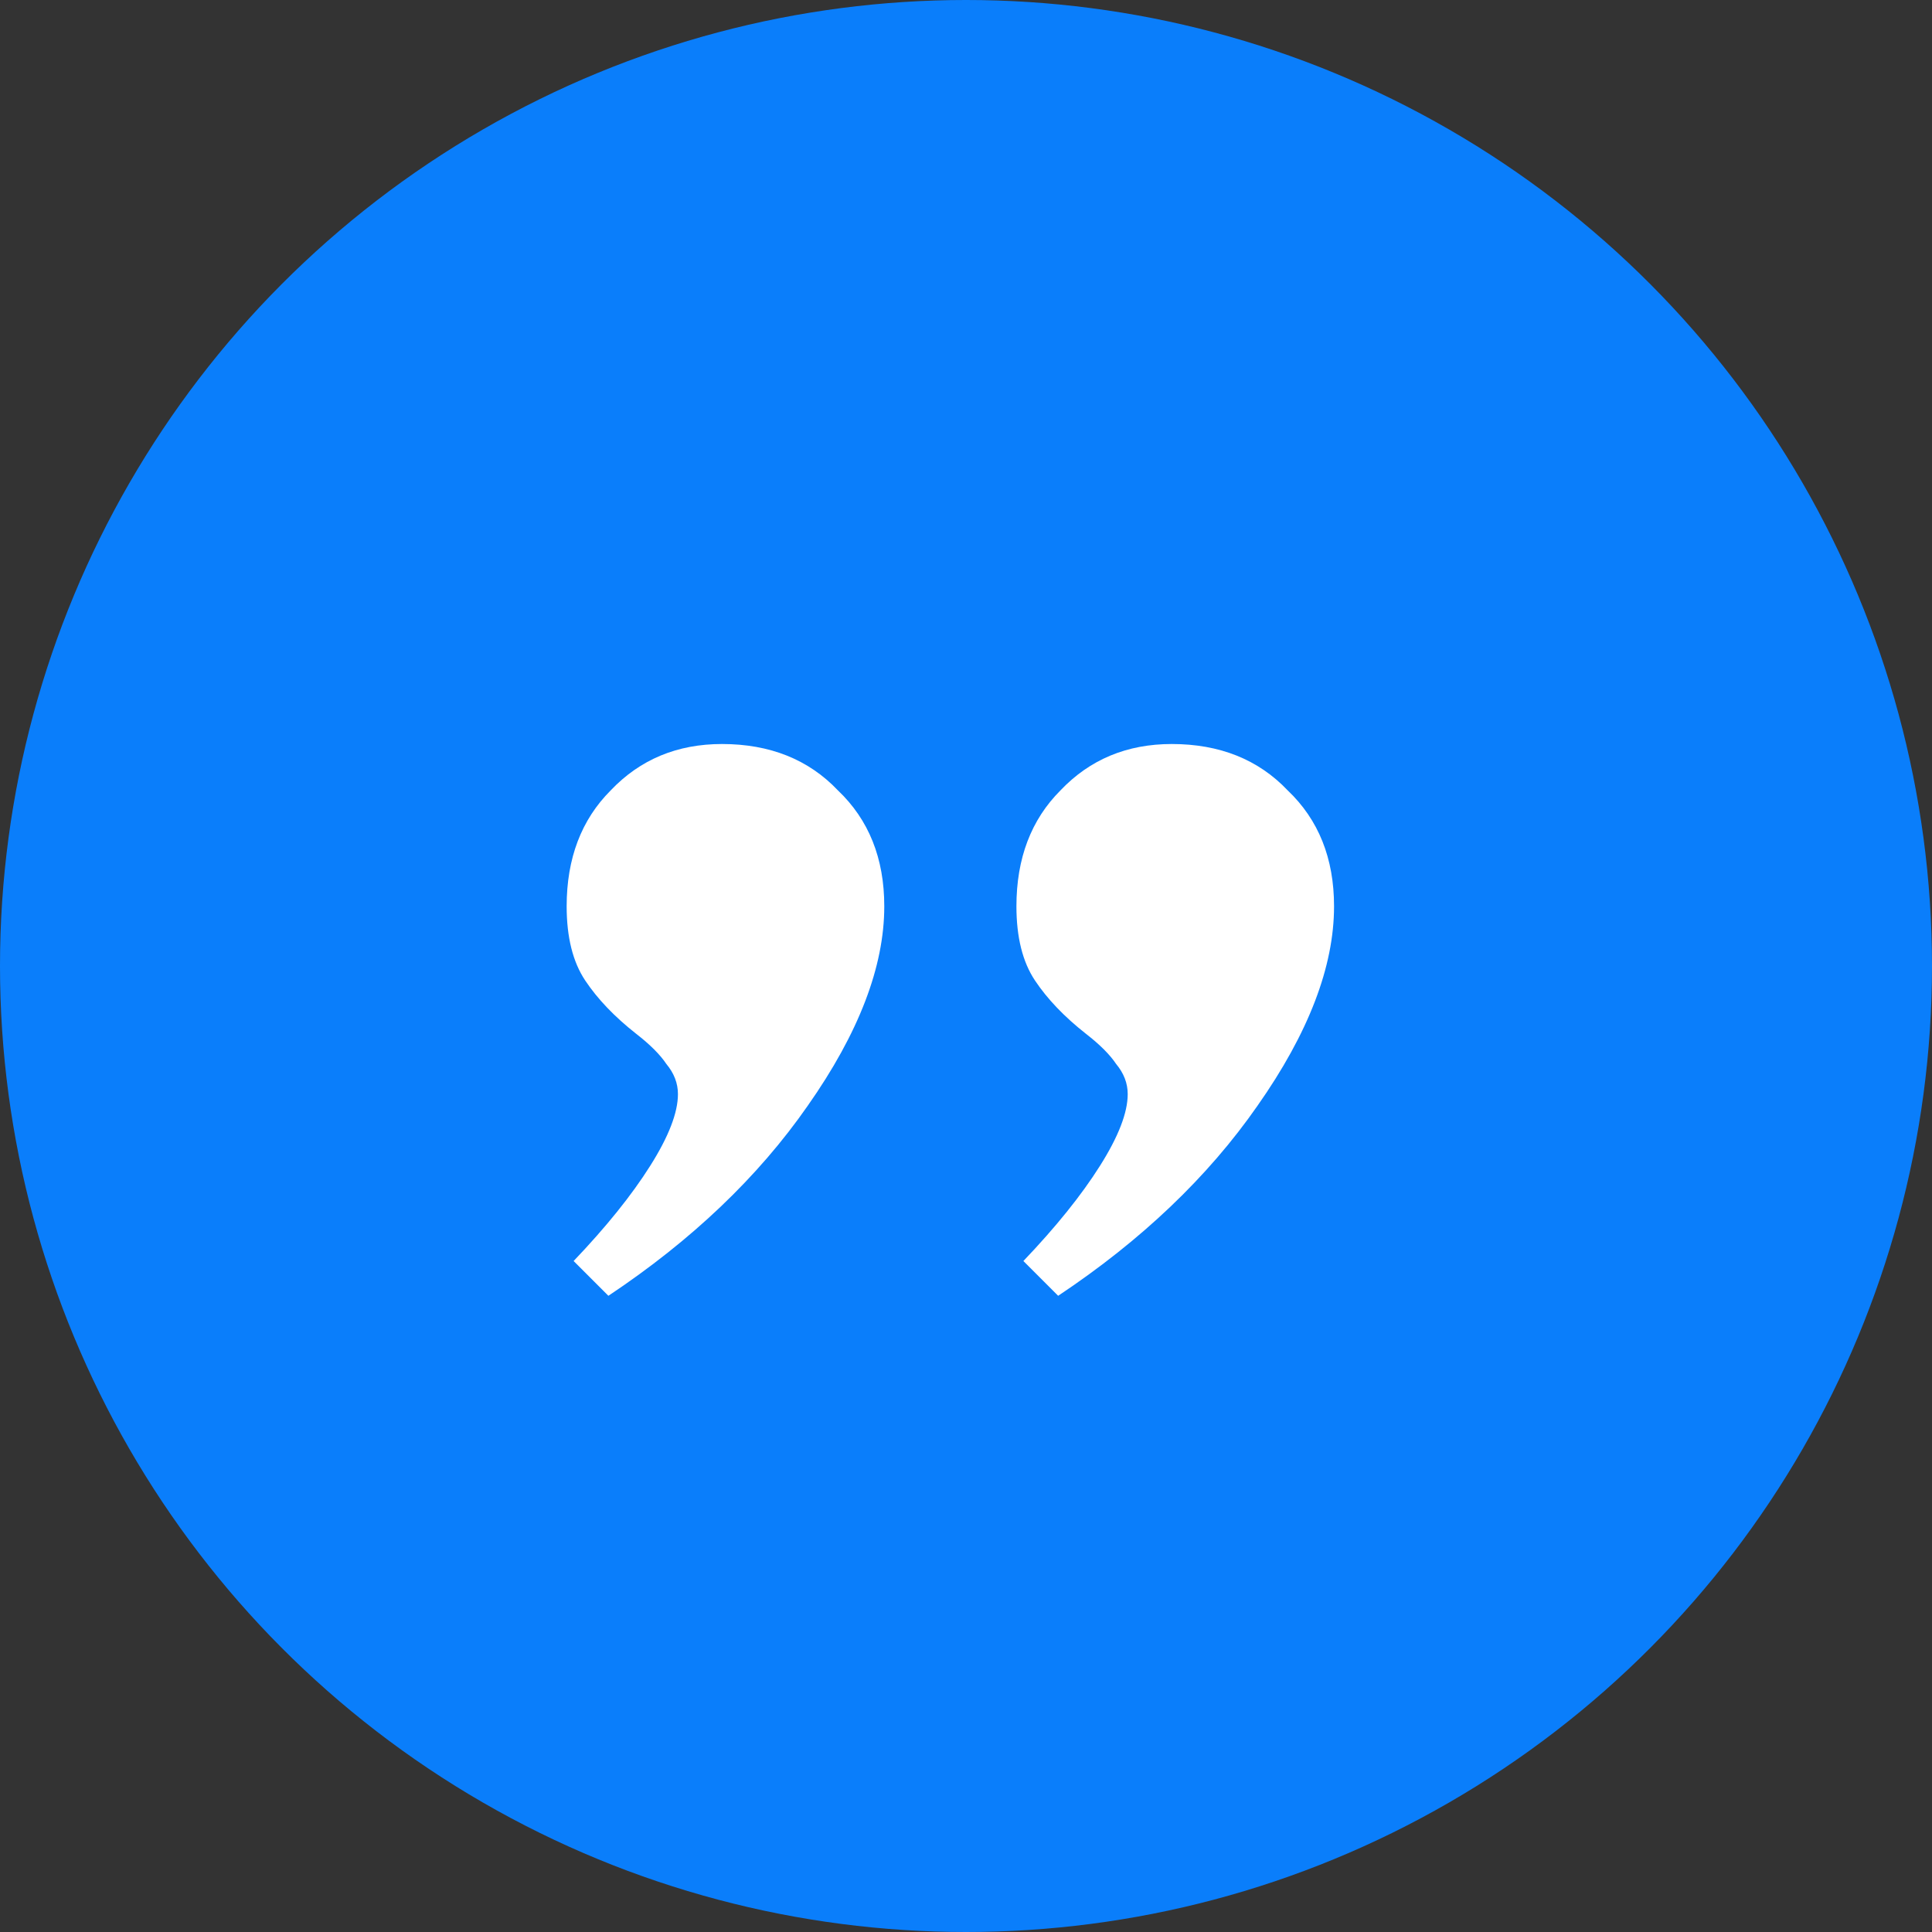 <svg width="80" height="80" viewBox="0 0 80 80" fill="none" xmlns="http://www.w3.org/2000/svg">
<rect x="0" y="0" width="80" height="80" fill="#333333" stroke="none"/>
<circle cx="40" cy="40" r="40" fill="#0A7EFB"/>
<path d="M23.752 52.216C25.096 50.808 26.152 49.496 26.92 48.28C27.688 47.064 28.072 46.072 28.072 45.304C28.072 44.856 27.912 44.44 27.592 44.056C27.336 43.672 26.92 43.256 26.344 42.808C25.448 42.104 24.744 41.368 24.232 40.6C23.72 39.832 23.464 38.808 23.464 37.528C23.464 35.544 24.072 33.944 25.288 32.728C26.504 31.448 28.04 30.808 29.896 30.808C31.88 30.808 33.48 31.448 34.696 32.728C35.976 33.944 36.616 35.544 36.616 37.528C36.616 40.024 35.56 42.776 33.448 45.784C31.4 48.728 28.648 51.352 25.192 53.656L23.752 52.216ZM42.376 52.216C43.72 50.808 44.776 49.496 45.544 48.28C46.312 47.064 46.696 46.072 46.696 45.304C46.696 44.856 46.536 44.44 46.216 44.056C45.96 43.672 45.544 43.256 44.968 42.808C44.072 42.104 43.368 41.368 42.856 40.6C42.344 39.832 42.088 38.808 42.088 37.528C42.088 35.544 42.696 33.944 43.912 32.728C45.128 31.448 46.664 30.808 48.52 30.808C50.504 30.808 52.104 31.448 53.32 32.728C54.6 33.944 55.24 35.544 55.24 37.528C55.24 40.024 54.184 42.776 52.072 45.784C50.024 48.728 47.272 51.352 43.816 53.656L42.376 52.216Z" fill="white"/>
</svg>
